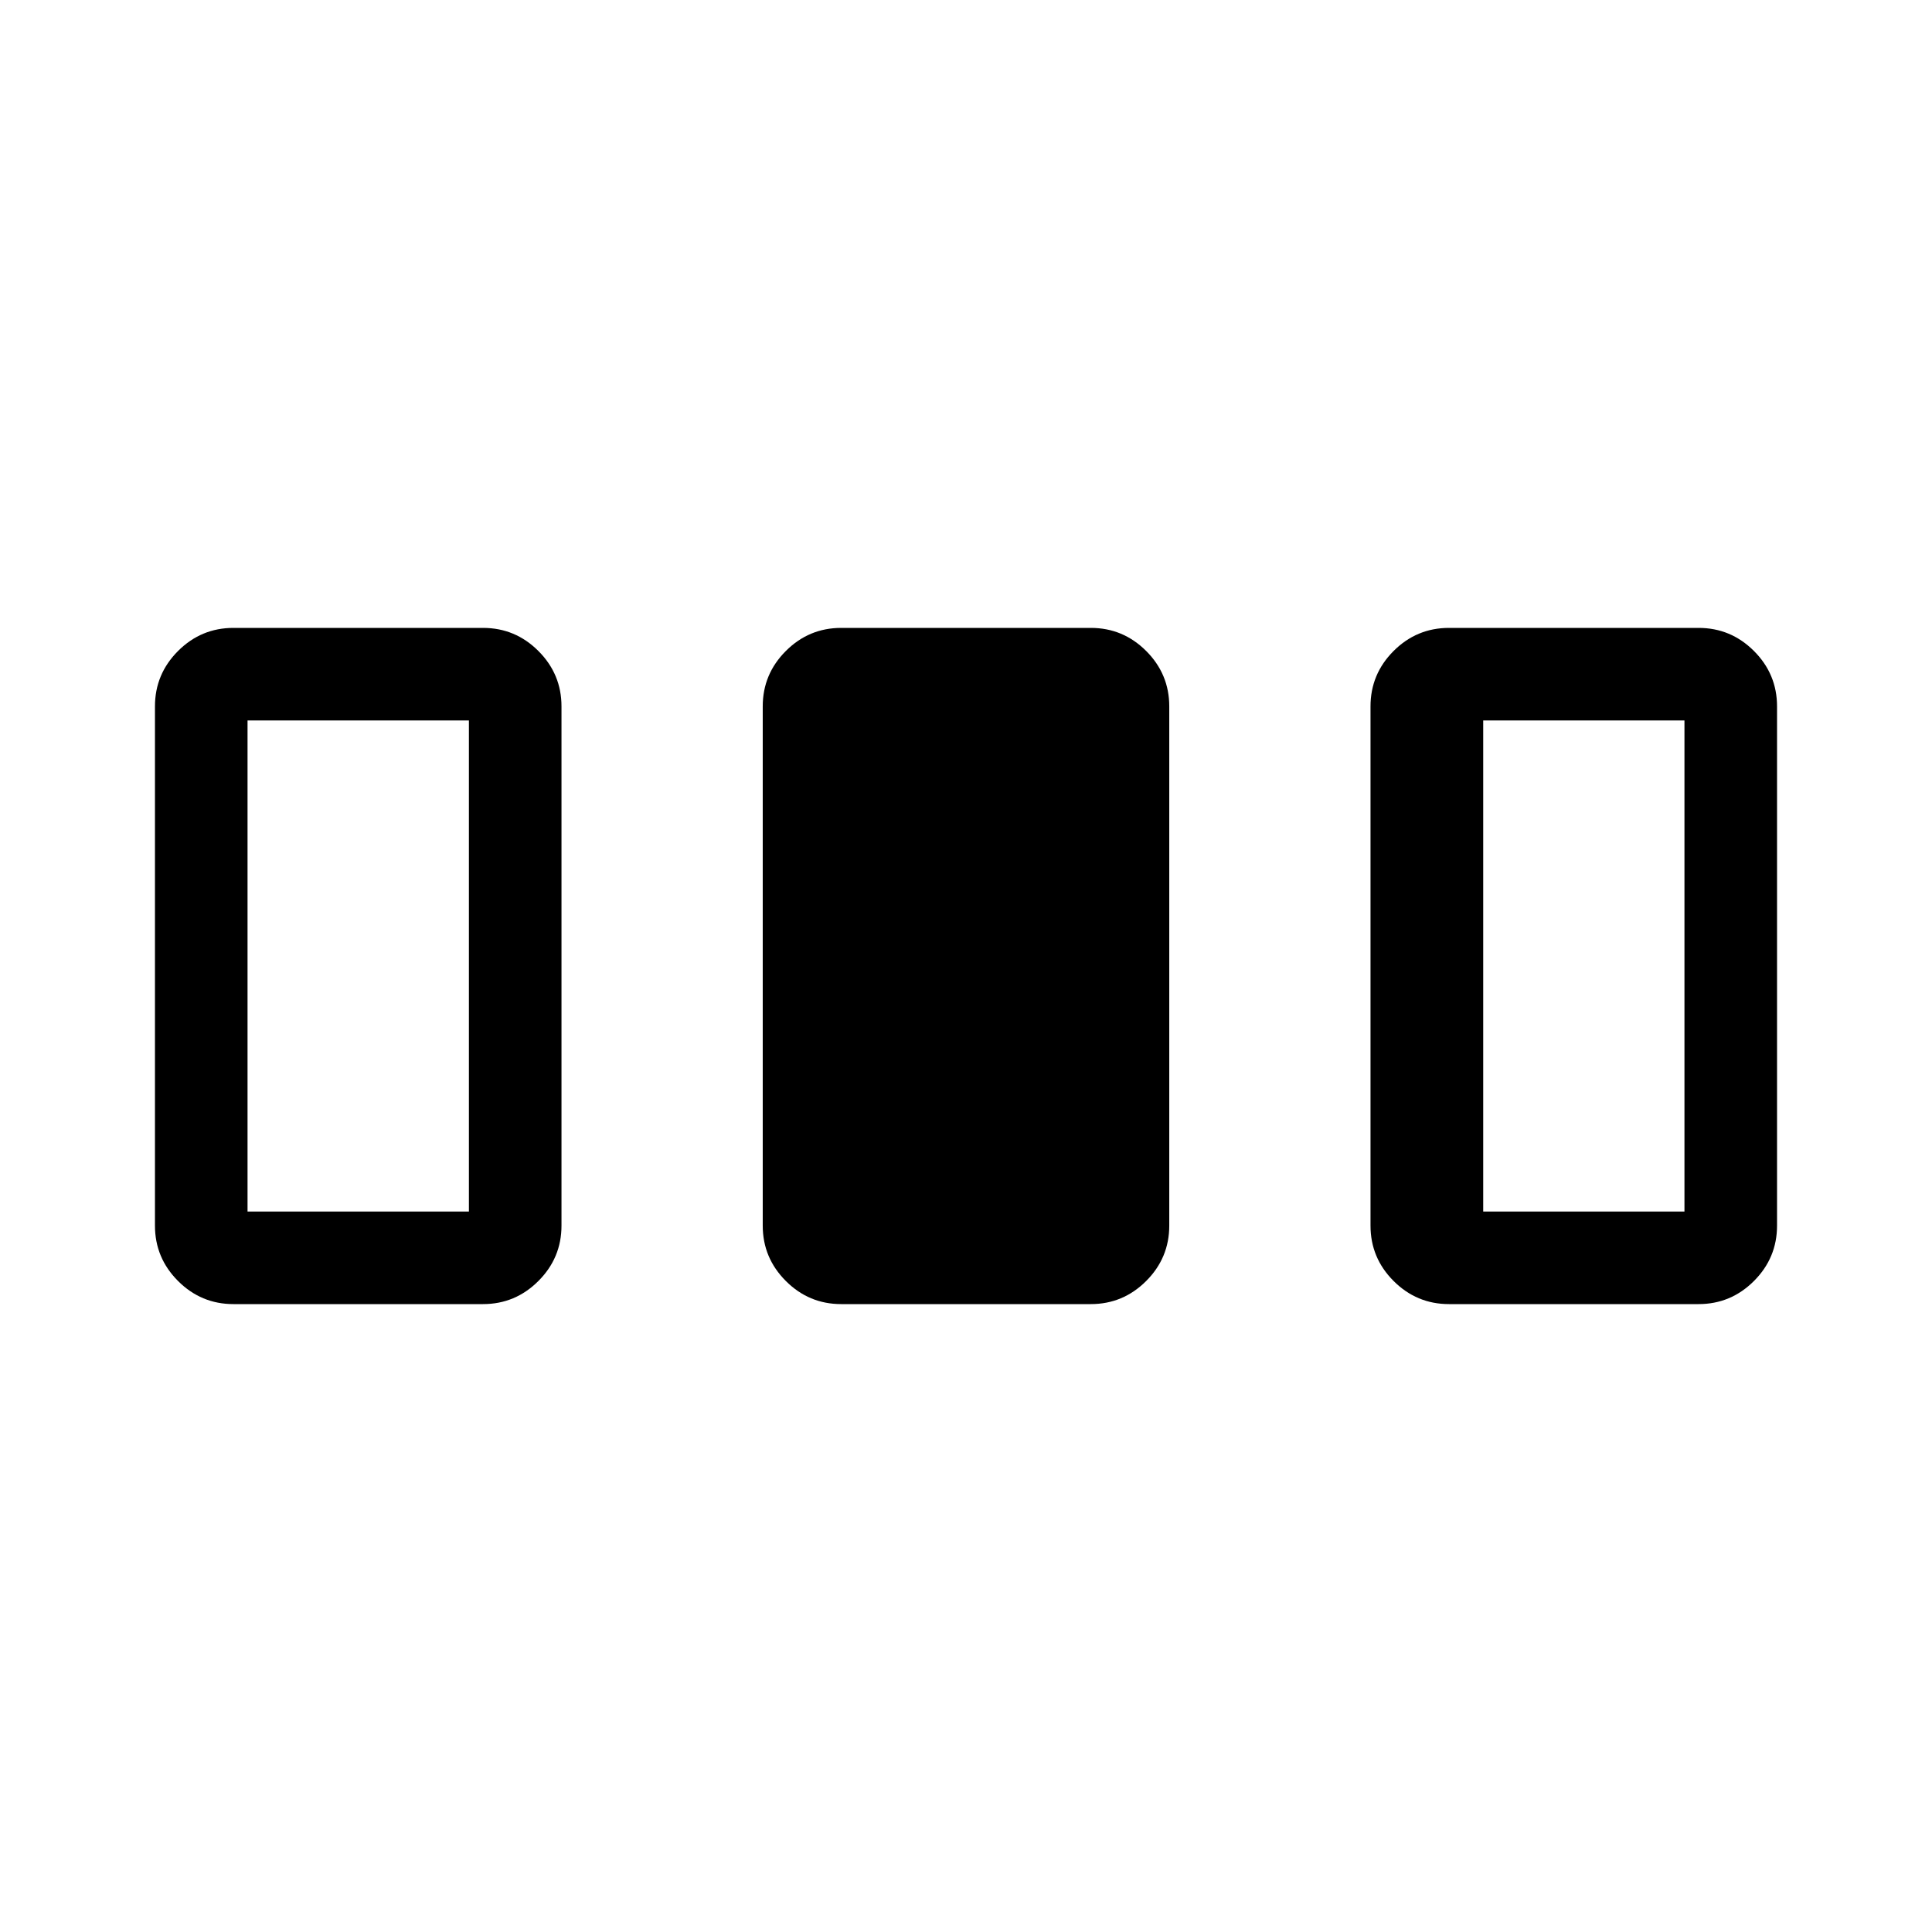 <svg xmlns="http://www.w3.org/2000/svg" height="20" viewBox="0 -960 960 960" width="20"><path d="M77-351v-258q0-16.05 11.47-27.53Q99.95-648 116-648h124q16.05 0 27.52 11.47Q279-625.05 279-609v258q0 16.05-11.48 27.52Q256.05-312 240-312H116q-16.05 0-27.53-11.48Q77-334.95 77-351Zm302 0v-258q0-16.05 11.48-27.53Q401.95-648 418-648h124q16.05 0 27.53 11.47Q581-625.05 581-609v258q0 16.05-11.47 27.52Q558.05-312 542-312H418q-16.05 0-27.52-11.48Q379-334.95 379-351Zm302 0v-258q0-16.05 11.47-27.53Q703.95-648 720-648h124q16.05 0 27.53 11.47Q883-625.05 883-609v258q0 16.05-11.47 27.52Q860.05-312 844-312H720q-16.05 0-27.53-11.48Q681-334.95 681-351Zm-558-7h110v-244H123v244Zm614 0h100v-244H737v244Z"/></svg>